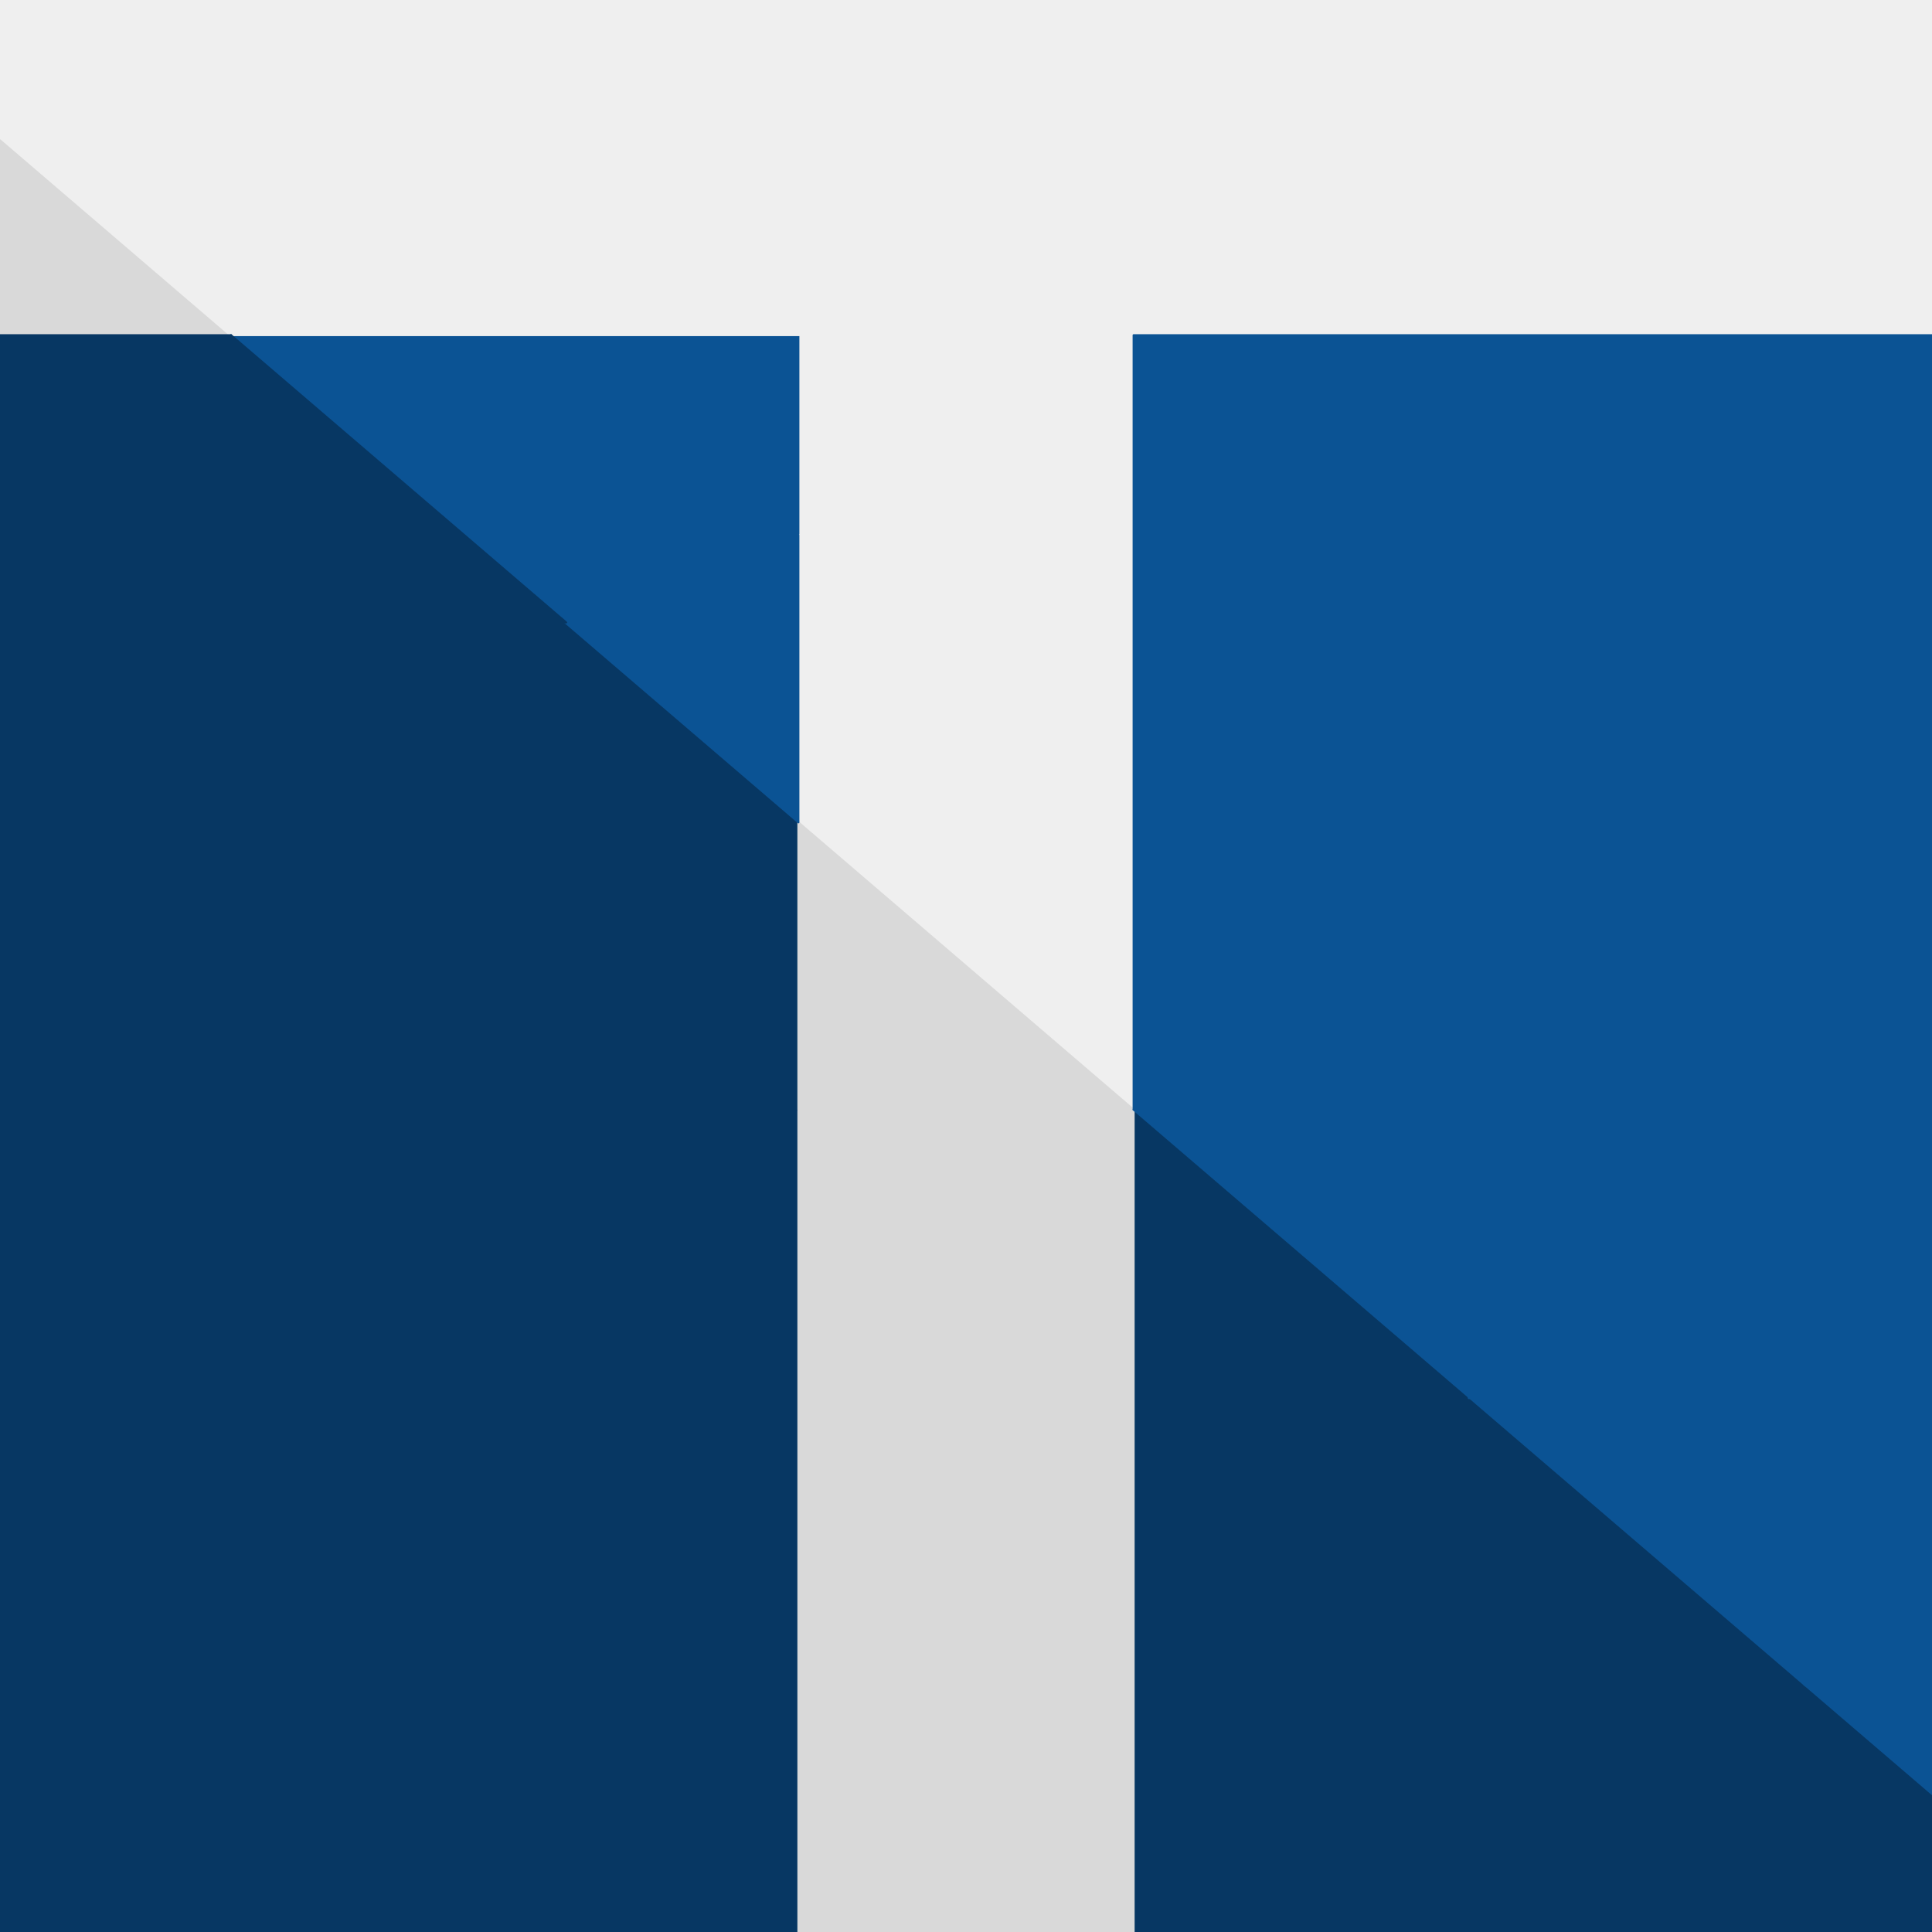 <svg version="1.1" viewBox="0.0 0.0 1000.0 1000.0" fill="none" stroke="none" stroke-linecap="square" stroke-miterlimit="10" xmlns:xlink="http://www.w3.org/1999/xlink" xmlns="http://www.w3.org/2000/svg"><rect x="0.0" y="0.0" width="1000.0" height="1000.0" fill="#808080" stroke="none"/><clipPath id="p.0"><path d="m0 0l1000.0 0l0 1000.0l-1000.0 0l0 -1000.0z" clip-rule="nonzero"/></clipPath><g clip-path="url(#p.0)"><path fill="#073763" d="m0 0l1000.0 0l0 1000.0l-1000.0 0z" fill-rule="evenodd"/><path fill="#0b5394" d="m239.78 128.268l0 148.693l-173.48 -148.693z" fill-rule="evenodd"/><path stroke="#0b5394" stroke-width="1.0" stroke-linejoin="round" stroke-linecap="butt" d="m239.78 128.268l0 148.693l-173.48 -148.693z" fill-rule="evenodd"/><path fill="#efefef" d="m586.74 0l0 1000.0l-173.48 0l0 -1000.0z" fill-rule="evenodd"/><path stroke="#efefef" stroke-width="1.0" stroke-linejoin="round" stroke-linecap="butt" d="m586.74 0l0 1000.0l-173.48 0l0 -1000.0z" fill-rule="evenodd"/><path fill="#d9d9d9" d="m413.26 574.346l0 -148.693l173.48 148.693z" fill-rule="evenodd"/><path stroke="#d9d9d9" stroke-width="1.0" stroke-linejoin="round" stroke-linecap="butt" d="m413.26 574.346l0 -148.693l173.48 148.693z" fill-rule="evenodd"/><path fill="#d9d9d9" d="m586.74 574.968l0 425.039l-173.48 0l0 -425.039z" fill-rule="evenodd"/><path stroke="#d9d9d9" stroke-width="1.0" stroke-linejoin="round" stroke-linecap="butt" d="m586.74 574.968l0 425.039l-173.48 0l0 -425.039z" fill-rule="evenodd"/><path fill="#0b5394" d="m760.22 574.346l0 148.693l-173.48 -148.693z" fill-rule="evenodd"/><path stroke="#0b5394" stroke-width="1.0" stroke-linejoin="round" stroke-linecap="butt" d="m760.22 574.346l0 148.693l-173.48 -148.693z" fill-rule="evenodd"/><path fill="#0b5394" d="m933.701 723.039l0 148.693l-173.48 -148.693z" fill-rule="evenodd"/><path stroke="#0b5394" stroke-width="1.0" stroke-linejoin="round" stroke-linecap="butt" d="m933.701 723.039l0 148.693l-173.48 -148.693z" fill-rule="evenodd"/><path fill="#0b5394" d="m413.26 276.961l0 148.693l-173.48 -148.693z" fill-rule="evenodd"/><path stroke="#0b5394" stroke-width="1.0" stroke-linejoin="round" stroke-linecap="butt" d="m413.26 276.961l0 148.693l-173.48 -148.693z" fill-rule="evenodd"/><path fill="#0b5394" d="m239.78 173.48l173.48 0l0 102.866l-173.48 0z" fill-rule="evenodd"/><path stroke="#0b5394" stroke-width="1.0" stroke-linejoin="round" stroke-linecap="butt" d="m239.78 173.48l173.48 0l0 102.866l-173.48 0z" fill-rule="evenodd"/><path fill="#efefef" d="m0 0l1000.0 0l0 173.48l-1000.0 0z" fill-rule="evenodd"/><path stroke="#efefef" stroke-width="1.0" stroke-linejoin="round" stroke-linecap="butt" d="m0 0l1000.0 0l0 173.48l-1000.0 0z" fill-rule="evenodd"/><path fill="#d9d9d9" d="m0 221.299l0 -148.693l173.48 148.693z" fill-rule="evenodd"/><path stroke="#d9d9d9" stroke-width="1.0" stroke-linejoin="round" stroke-linecap="butt" d="m0 221.299l0 -148.693l173.48 148.693z" fill-rule="evenodd"/><path fill="#0b5394" d="m586.74 173.48l413.26 0l0 400.85l-413.26 0z" fill-rule="evenodd"/><path stroke="#0b5394" stroke-width="1.0" stroke-linejoin="round" stroke-linecap="butt" d="m586.74 173.48l413.26 0l0 400.85l-413.26 0z" fill-rule="evenodd"/><path fill="#0b5394" d="m760.22 574.968l239.78 0l0 148.693l-239.78 0z" fill-rule="evenodd"/><path stroke="#0b5394" stroke-width="1.0" stroke-linejoin="round" stroke-linecap="butt" d="m760.22 574.968l239.78 0l0 148.693l-239.78 0z" fill-rule="evenodd"/><path fill="#0b5394" d="m1107.181 871.732l0 148.693l-173.48 -148.693z" fill-rule="evenodd"/><path stroke="#0b5394" stroke-width="1.0" stroke-linejoin="round" stroke-linecap="butt" d="m1107.181 871.732l0 148.693l-173.48 -148.693z" fill-rule="evenodd"/><path fill="#0b5394" d="m934.325 723.667l65.669 0l0 148.693l-65.669 0z" fill-rule="evenodd"/><path stroke="#0b5394" stroke-width="1.0" stroke-linejoin="round" stroke-linecap="butt" d="m934.325 723.667l65.669 0l0 148.693l-65.669 0z" fill-rule="evenodd"/><path fill="#073763" d="m119.583 322.173l0 -148.693l173.48 148.693z" fill-rule="evenodd"/><path stroke="#073763" stroke-width="1.0" stroke-linejoin="round" stroke-linecap="butt" d="m119.583 322.173l0 -148.693l173.48 148.693z" fill-rule="evenodd"/><path fill="#073763" d="m0 173.48l119.591 0l0 71.874l-119.591 0z" fill-rule="evenodd"/><path stroke="#073763" stroke-width="1.0" stroke-linejoin="round" stroke-linecap="butt" d="m0 173.48l119.591 0l0 71.874l-119.591 0z" fill-rule="evenodd"/></g></svg>
